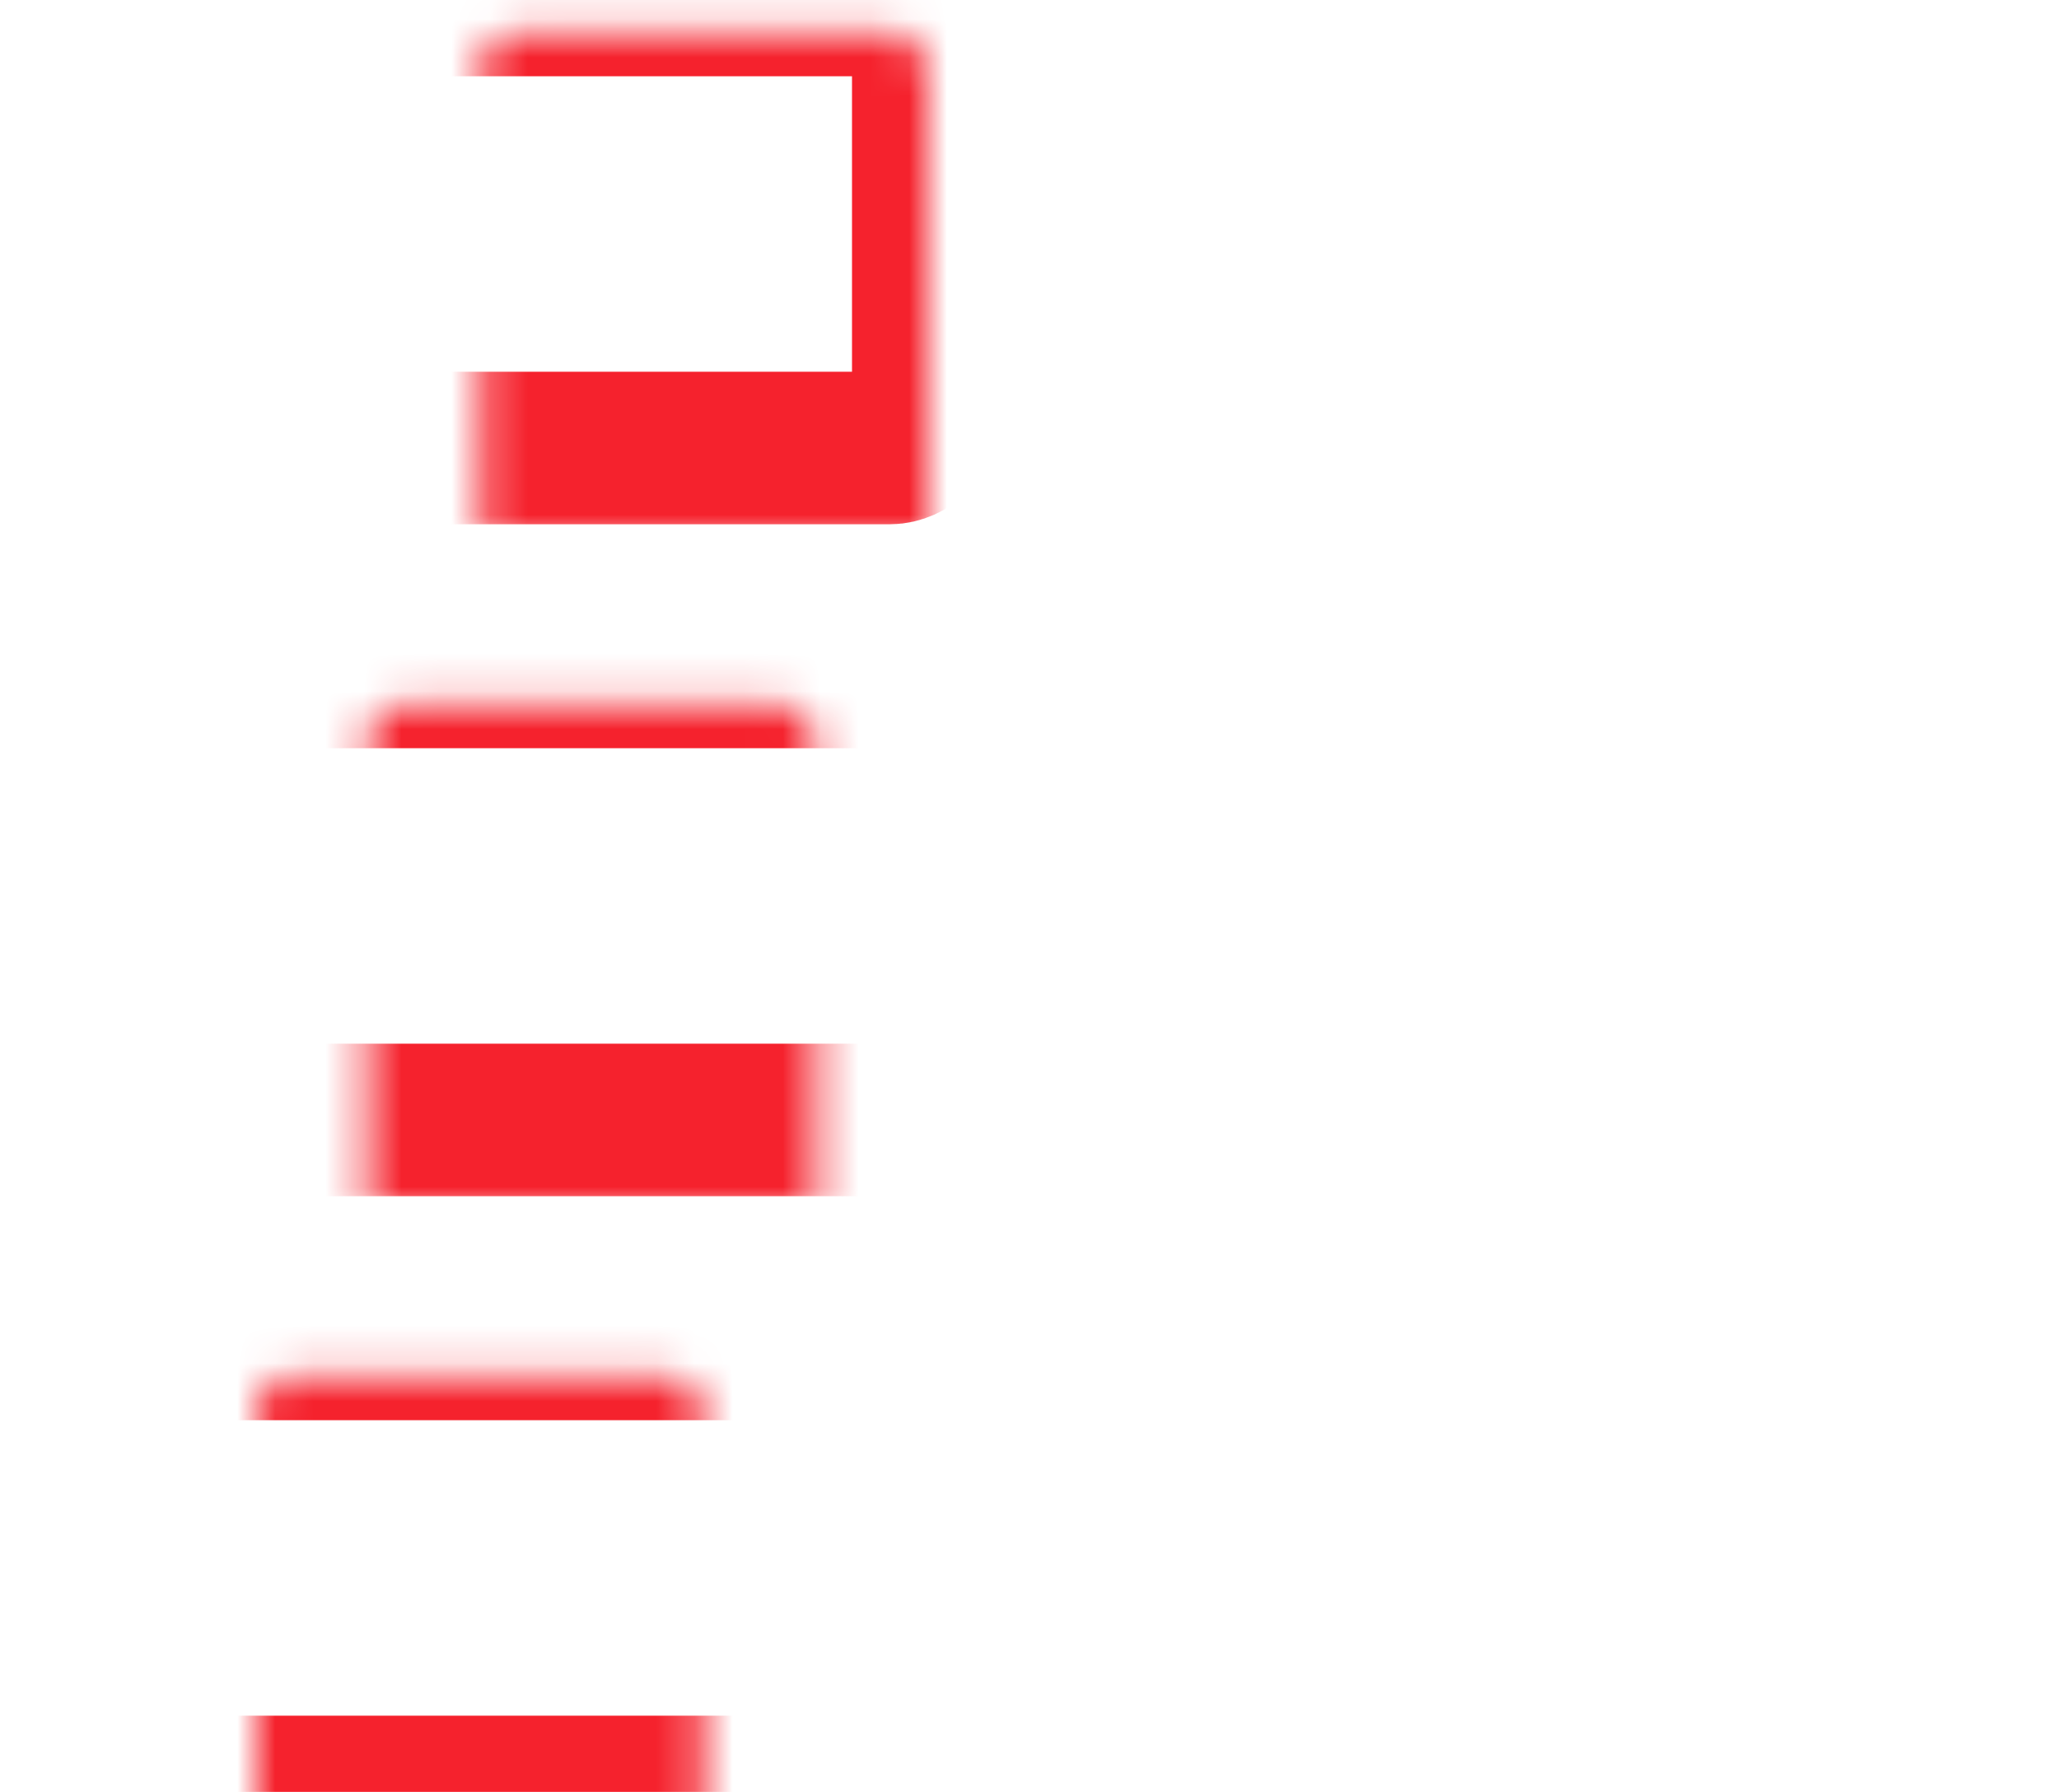<svg width="54" height="47" viewBox="0 0 54 47" fill="none" xmlns="http://www.w3.org/2000/svg">
<mask id="path-1-inside-1_6368_23323" fill="white">
<rect x="39.032" y="17.625" width="11.75" height="38.188" rx="1" transform="rotate(90 39.032 17.625)"/>
</mask>
<rect x="39.032" y="17.625" width="11.75" height="38.188" rx="1" transform="rotate(90 39.032 17.625)" stroke="#F5222D" stroke-width="4" mask="url(#path-1-inside-1_6368_23323)"/>
<mask id="path-2-inside-2_6368_23323" fill="white">
<rect x="24.345" width="11.75" height="23.5" rx="1" transform="rotate(90 24.345 0)"/>
</mask>
<rect x="24.345" width="11.75" height="23.5" rx="1" transform="rotate(90 24.345 0)" stroke="#F5222D" stroke-width="4" mask="url(#path-2-inside-2_6368_23323)"/>
<mask id="path-3-inside-3_6368_23323" fill="white">
<rect x="53.72" y="35.25" width="11.75" height="52.875" rx="1" transform="rotate(90 53.72 35.25)"/>
</mask>
<rect x="53.72" y="35.25" width="11.75" height="52.875" rx="1" transform="rotate(90 53.72 35.25)" stroke="#F5222D" stroke-width="4" mask="url(#path-3-inside-3_6368_23323)"/>
</svg>
